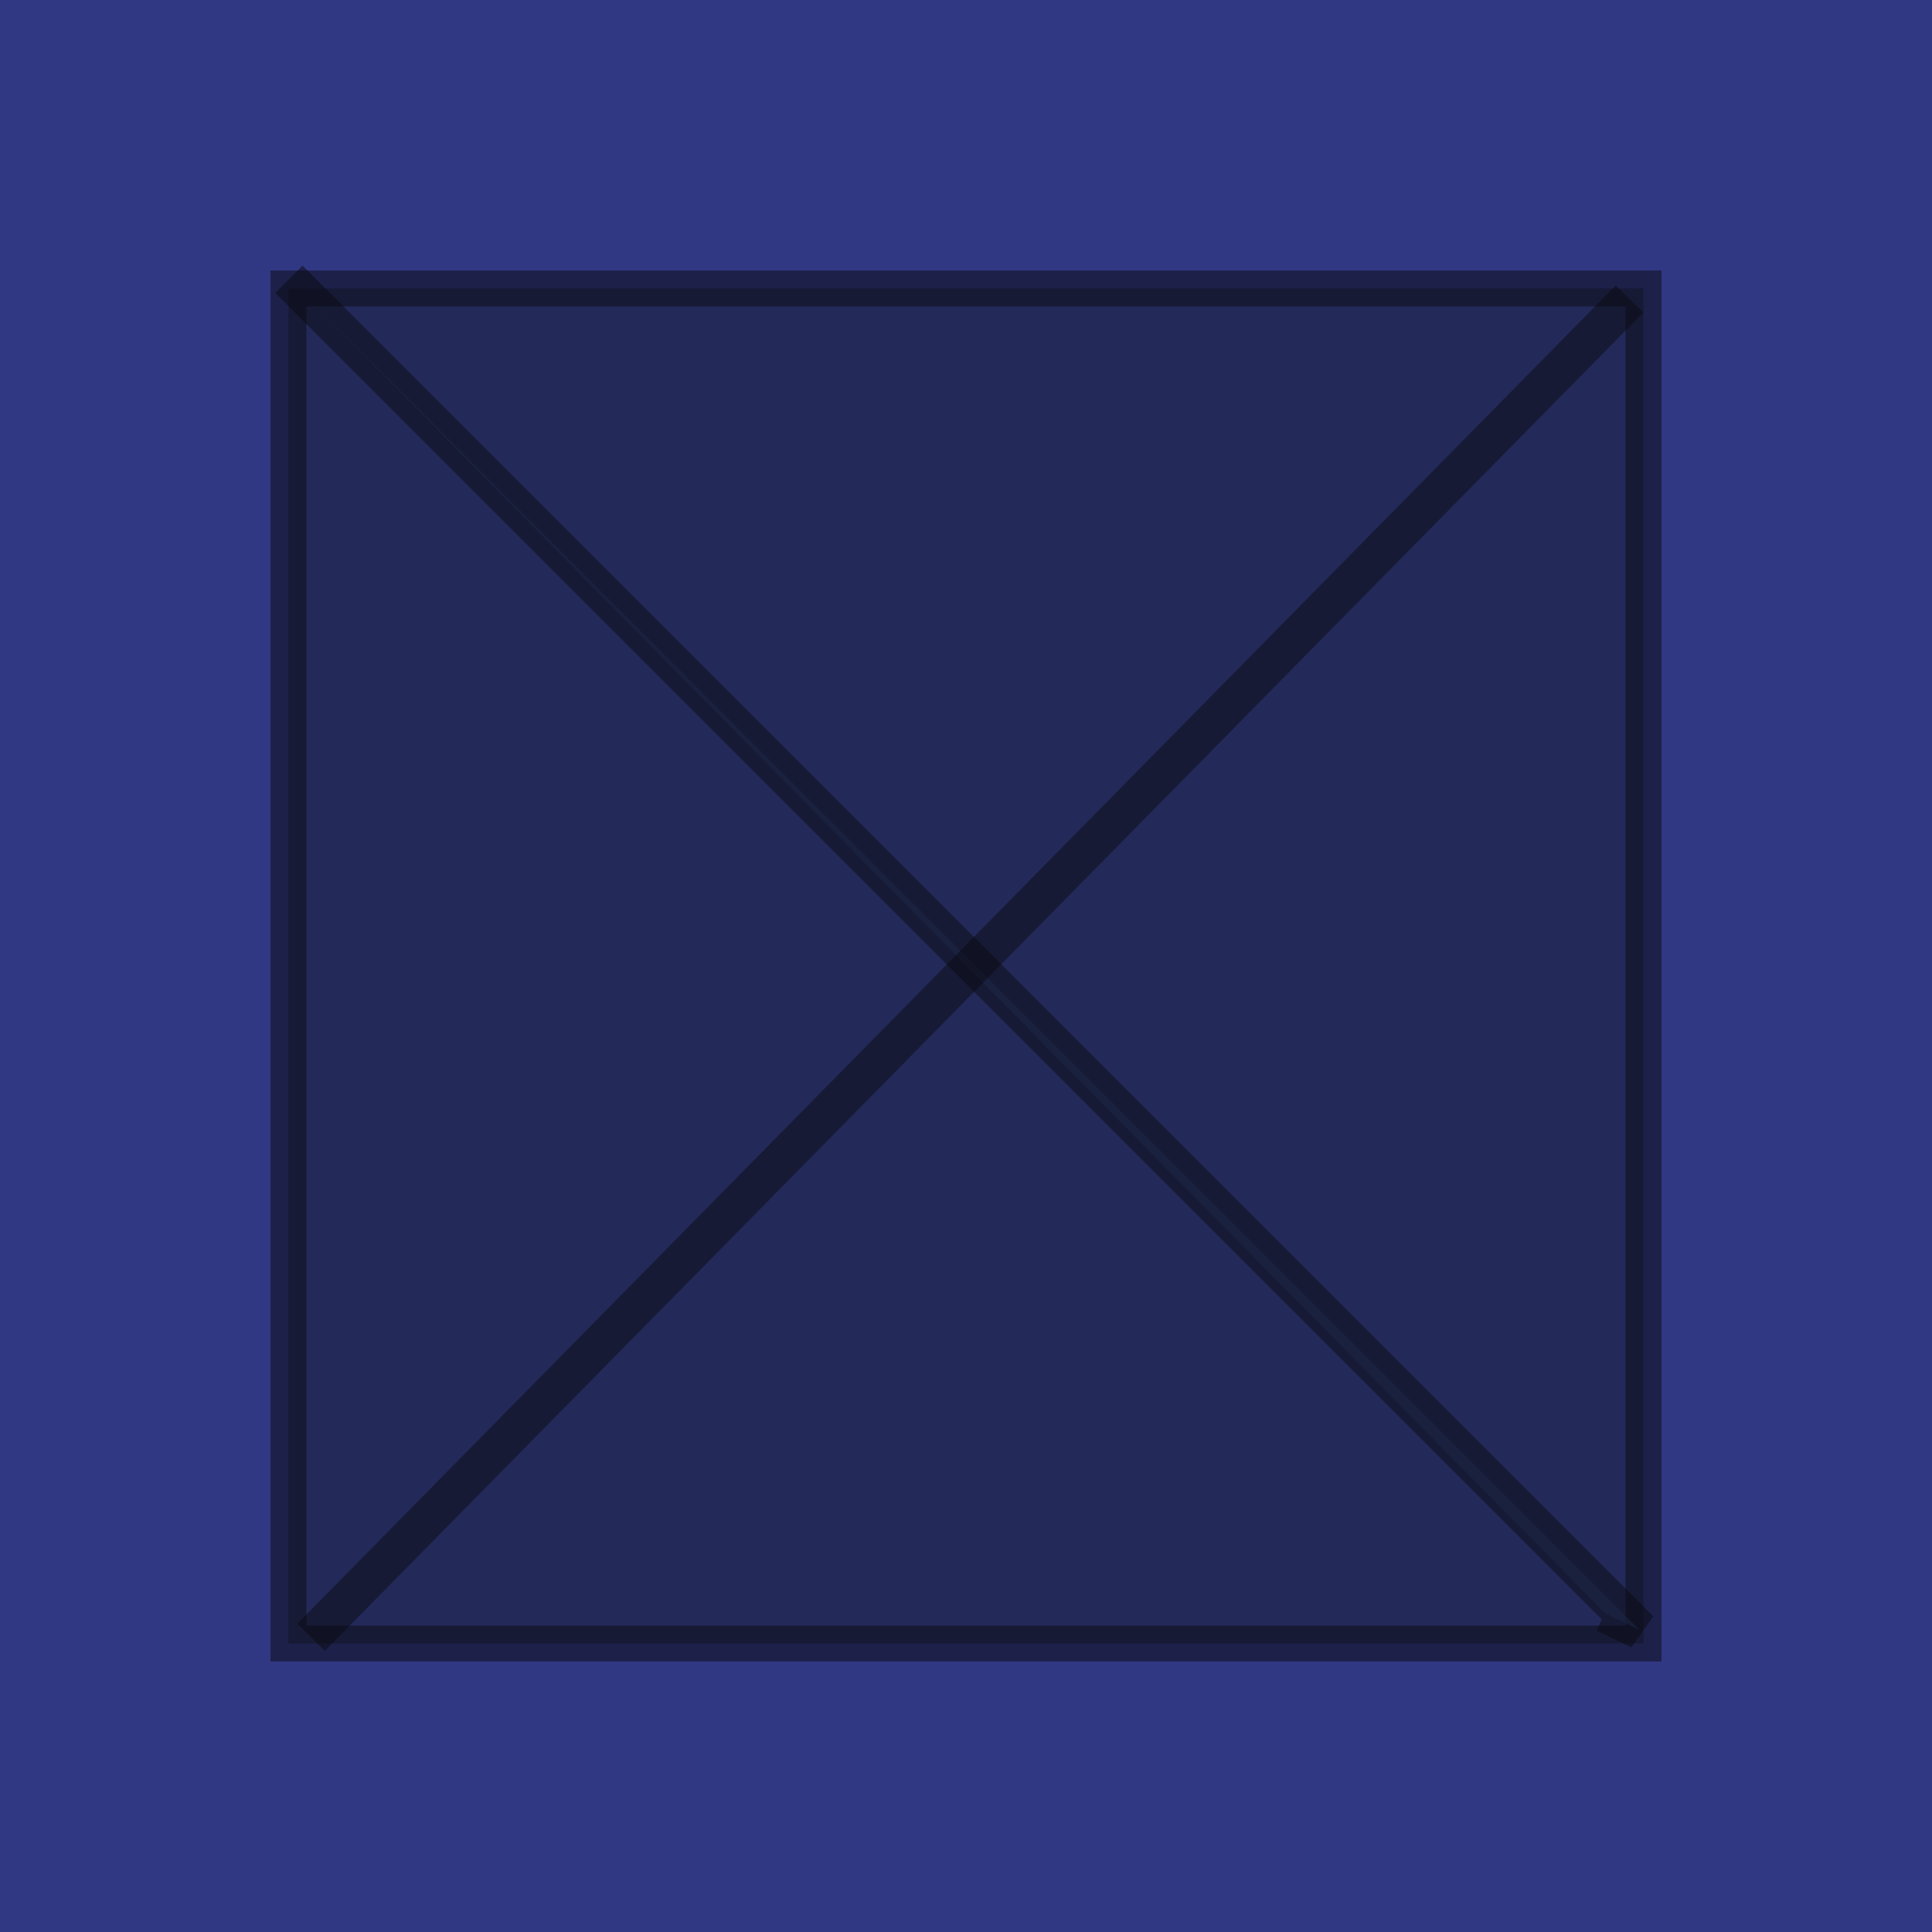 <?xml version="1.0" encoding="UTF-8" standalone="no"?>
<!-- Created with Inkscape (http://www.inkscape.org/) -->

<svg
   xmlns:dc="http://purl.org/dc/elements/1.1/"
   xmlns:cc="http://creativecommons.org/ns#"
   xmlns:rdf="http://www.w3.org/1999/02/22-rdf-syntax-ns#"
   xmlns:svg="http://www.w3.org/2000/svg"
   xmlns="http://www.w3.org/2000/svg"
   xmlns:sodipodi="http://sodipodi.sourceforge.net/DTD/sodipodi-0.dtd"
   xmlns:inkscape="http://www.inkscape.org/namespaces/inkscape"
   id="svg5246"
   version="1.1"
   inkscape:version="0.48.4 r9939"
   width="50"
   height="50"
   sodipodi:docname="shader_sm.png"
   inkscape:export-filename="/home/remigijus/Work/github/game-poor-man-medal-of-honor/data/img/block.png"
   inkscape:export-xdpi="90"
   inkscape:export-ydpi="90">
  <defs
     id="defs5250" />
  <sodipodi:namedview
     pagecolor="#ffffff"
     bordercolor="#666666"
     borderopacity="1"
     objecttolerance="10"
     gridtolerance="10"
     guidetolerance="10"
     inkscape:pageopacity="0"
     inkscape:pageshadow="2"
     inkscape:window-width="1920"
     inkscape:window-height="1025"
     id="namedview5248"
     showgrid="false"
     showguides="true"
     inkscape:guide-bbox="true"
     fit-margin-top="0"
     fit-margin-left="0"
     fit-margin-right="0"
     fit-margin-bottom="0"
     borderlayer="true"
     inkscape:showpageshadow="false"
     inkscape:zoom="13.350176"
     inkscape:cx="28.492893"
     inkscape:cy="26.896446"
     inkscape:window-x="0"
     inkscape:window-y="30"
     inkscape:window-maximized="1"
     inkscape:current-layer="svg5246" />
  <rect
     style="fill:#313883;fill-opacity:1;stroke:none;opacity:1"
     id="rect7419"
     width="50"
     height="50"
     x="0"
     y="-2.220446e-15"
     inkscape:export-filename="/home/remigijus/Work/github/game-poor-man-medal-of-honor/data/img/block.png"
     inkscape:export-xdpi="90"
     inkscape:export-ydpi="90" />
  <rect
     style="opacity:0.51;fill:#171e34;fill-opacity:1;stroke:#0a0a13;stroke-width:0.931;stroke-opacity:1"
     id="rect7419-7"
     width="35.069"
     height="35.069"
     x="7.465"
     y="7.465" />
  <path
     style="opacity:0.51;fill:#2e4a7d;fill-opacity:1;stroke:#0a0a13;stroke-width:1px;stroke-linecap:butt;stroke-linejoin:miter;stroke-opacity:1"
     d="M 7.477,7.227 42.435,42.185 41.536,41.748"
     id="path7482"
     inkscape:connector-curvature="0"
     sodipodi:nodetypes="ccc" />
  <path
     style="opacity:0.51;fill:#2e4a7d;fill-opacity:1;stroke:#0a0a13;stroke-width:1px;stroke-linecap:butt;stroke-linejoin:miter;stroke-opacity:1"
     d="M 8.051,42.373 42.172,7.738"
     id="path7484"
     inkscape:connector-curvature="0"
     sodipodi:nodetypes="cc" />
</svg>
